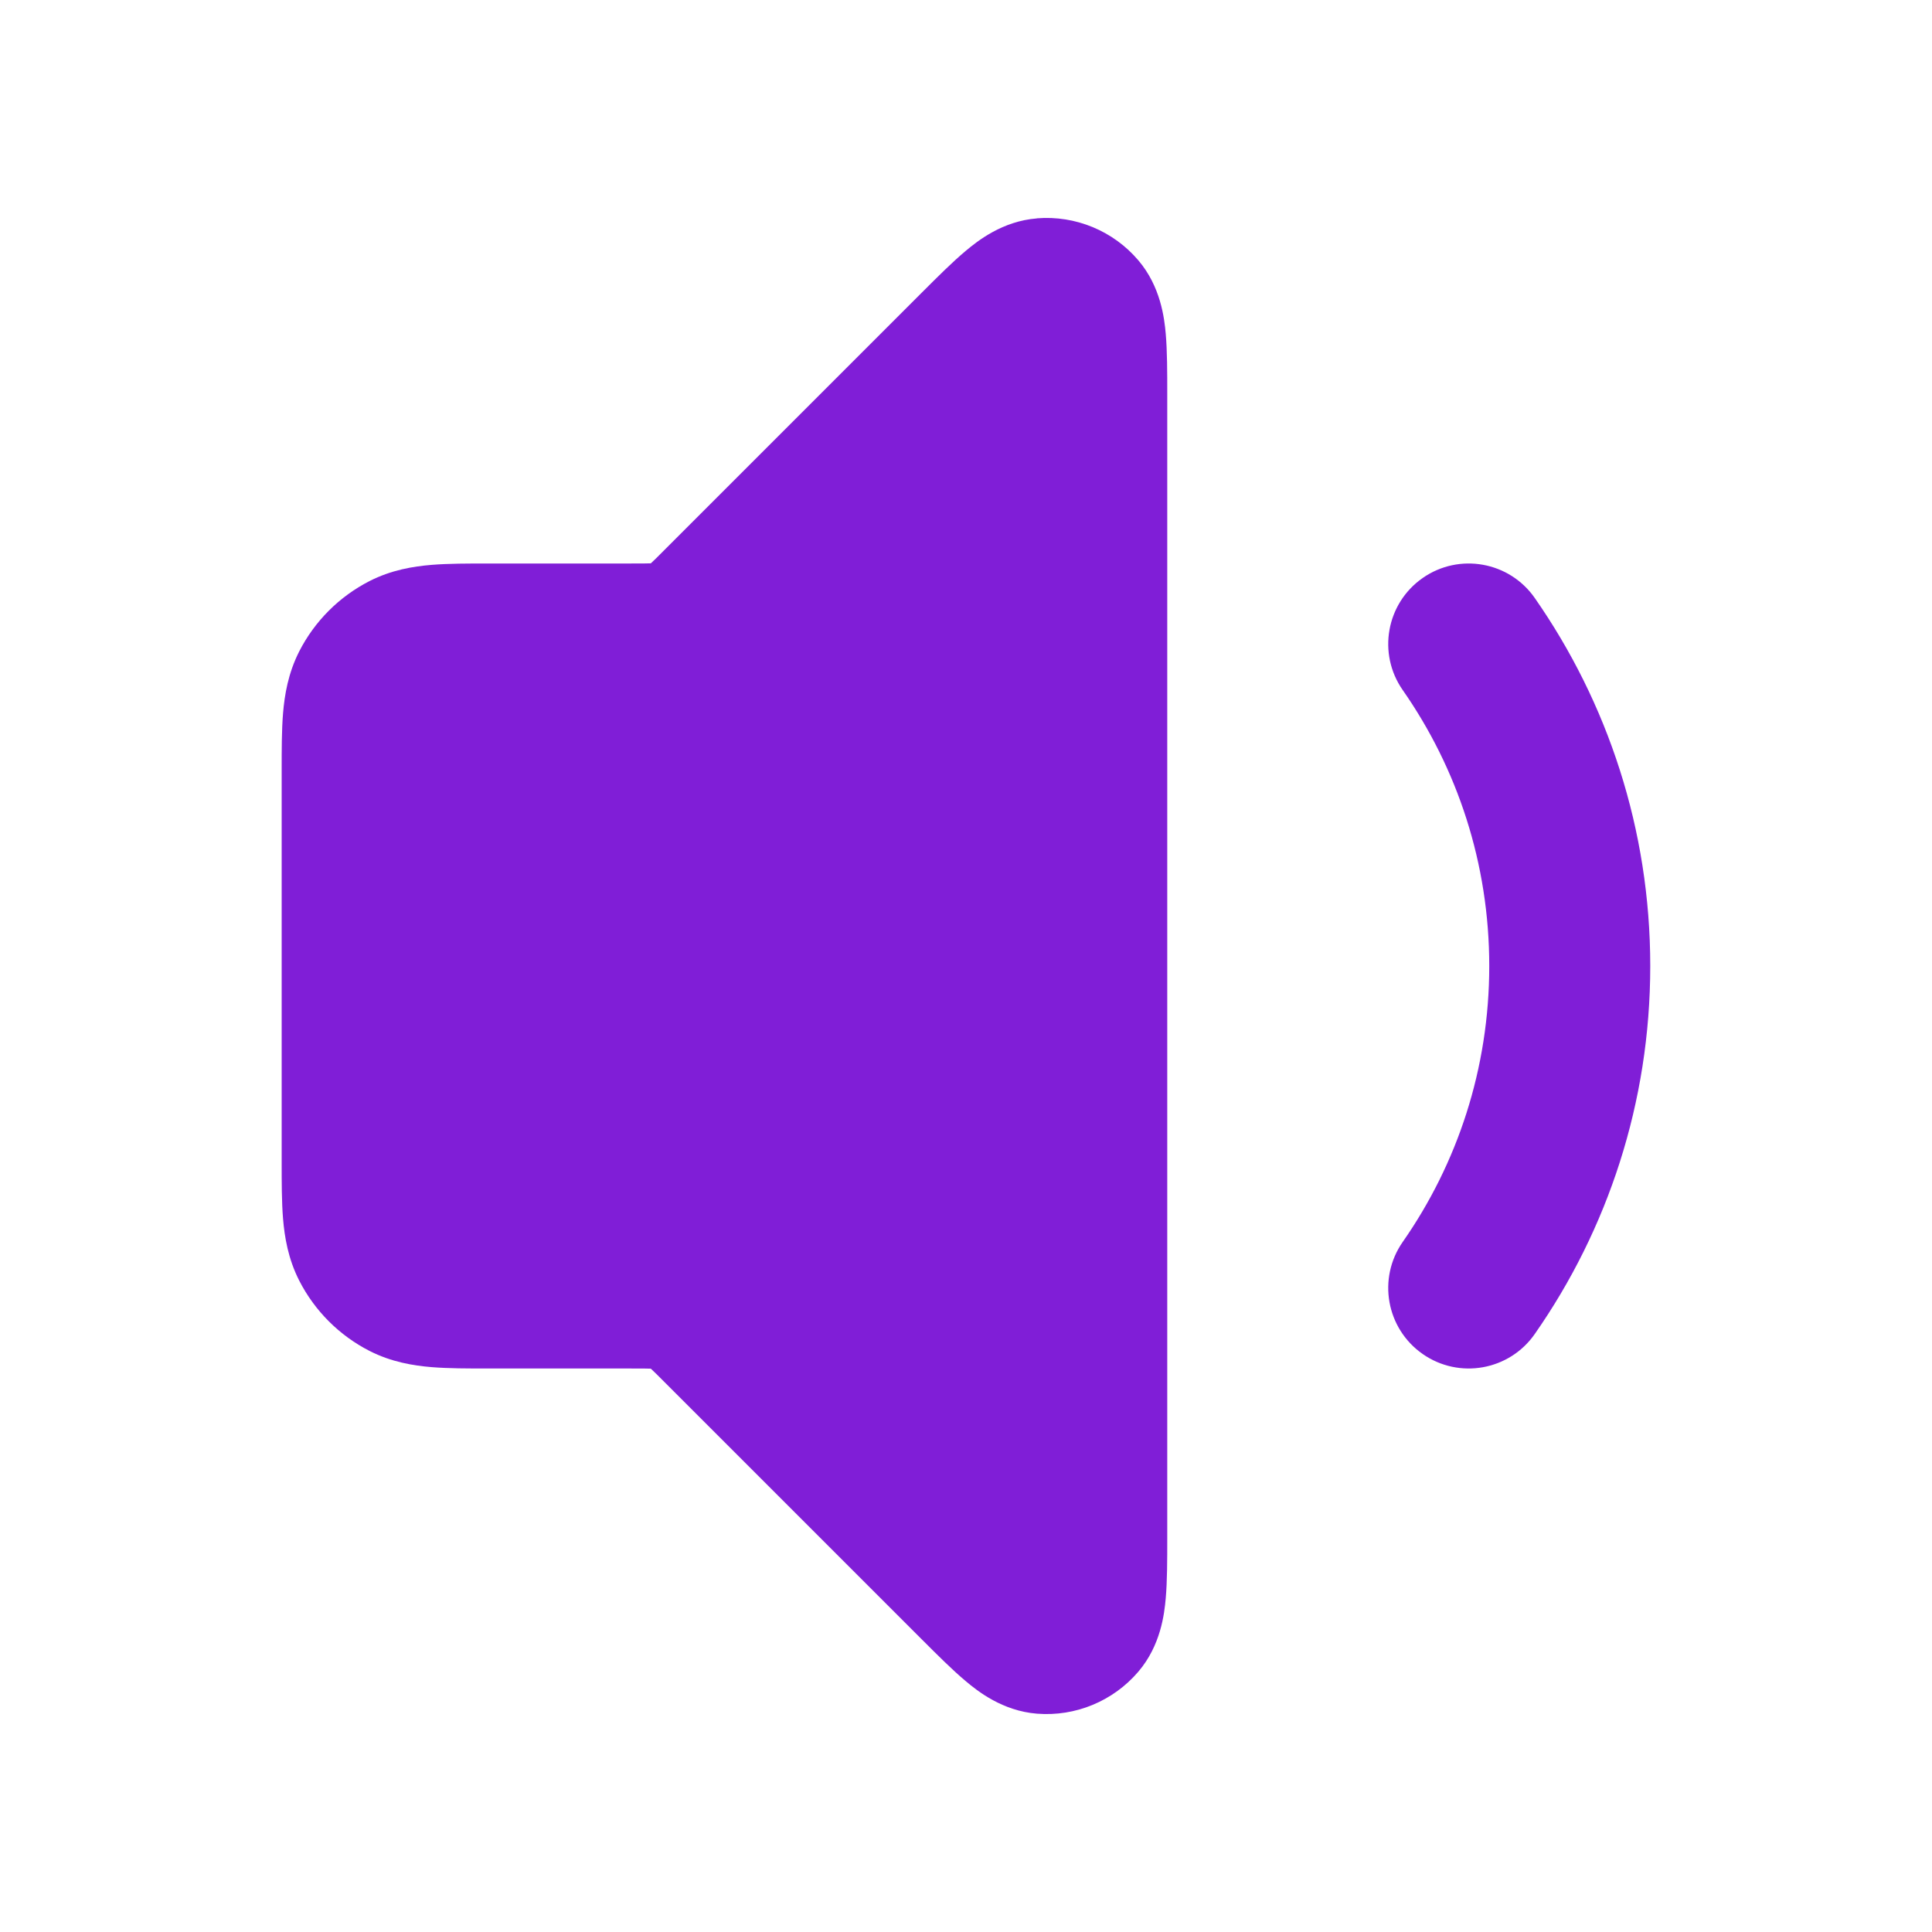 <svg fill="none" height="24" viewBox="0 0 24 24" width="24" xmlns="http://www.w3.org/2000/svg"><g clip-rule="evenodd" fill="#801ed7" fill-rule="evenodd"><path d="m17.673 7.18c.453-.316 1.076-.205 1.392.248.904 1.296 1.435 2.874 1.435 4.572s-.53 3.276-1.435 4.572c-.316.453-.939.564-1.392.248-.453-.316-.564-.939-.248-1.392.678-.971 1.075-2.152 1.075-3.428s-.397-2.456-1.075-3.428c-.316-.453-.205-1.076.248-1.392z"/><path d="m12.882 2.712c.479-.038.947.156 1.258.521.279.327.324.72.341.911.019.214.019.48.019.75v.037 14.175c0 .27 0.0.536-.019.75-.017.191-.061.584-.341.911-.312.365-.78.559-1.258.521-.429-.034-.738-.28-.885-.404-.165-.138-.353-.326-.544-.517l-3.192-3.192c-.093-.093-.139-.139-.174-.171l-.003-.002-.004-0c-.047-.002-.113-.002-.244-.002h-1.769c-.252 0-.498 0-.706-.017-.229-.019-.498-.063-.77-.201-.376-.192-.682-.498-.874-.874-.138-.271-.182-.541-.201-.77-.017-.208-.017-.454-.017-.706l0-4.832c0-.011-0-.021-0-.032-0-.252-0-.498.017-.706.019-.229.063-.498.201-.77.192-.376.498-.682.874-.874.271-.138.541-.182.77-.201.208-.017.454-.017.706-.017h.032 1.737c.131 0 .196-0.0.244-.002l.004-0.0.003-.002c.035-.032.082-.078.174-.171l3.166-3.166c.009-.009.018-.018.026-.026.191-.191.379-.379.544-.517.147-.123.456-.37.885-.403z"/></g></svg>
